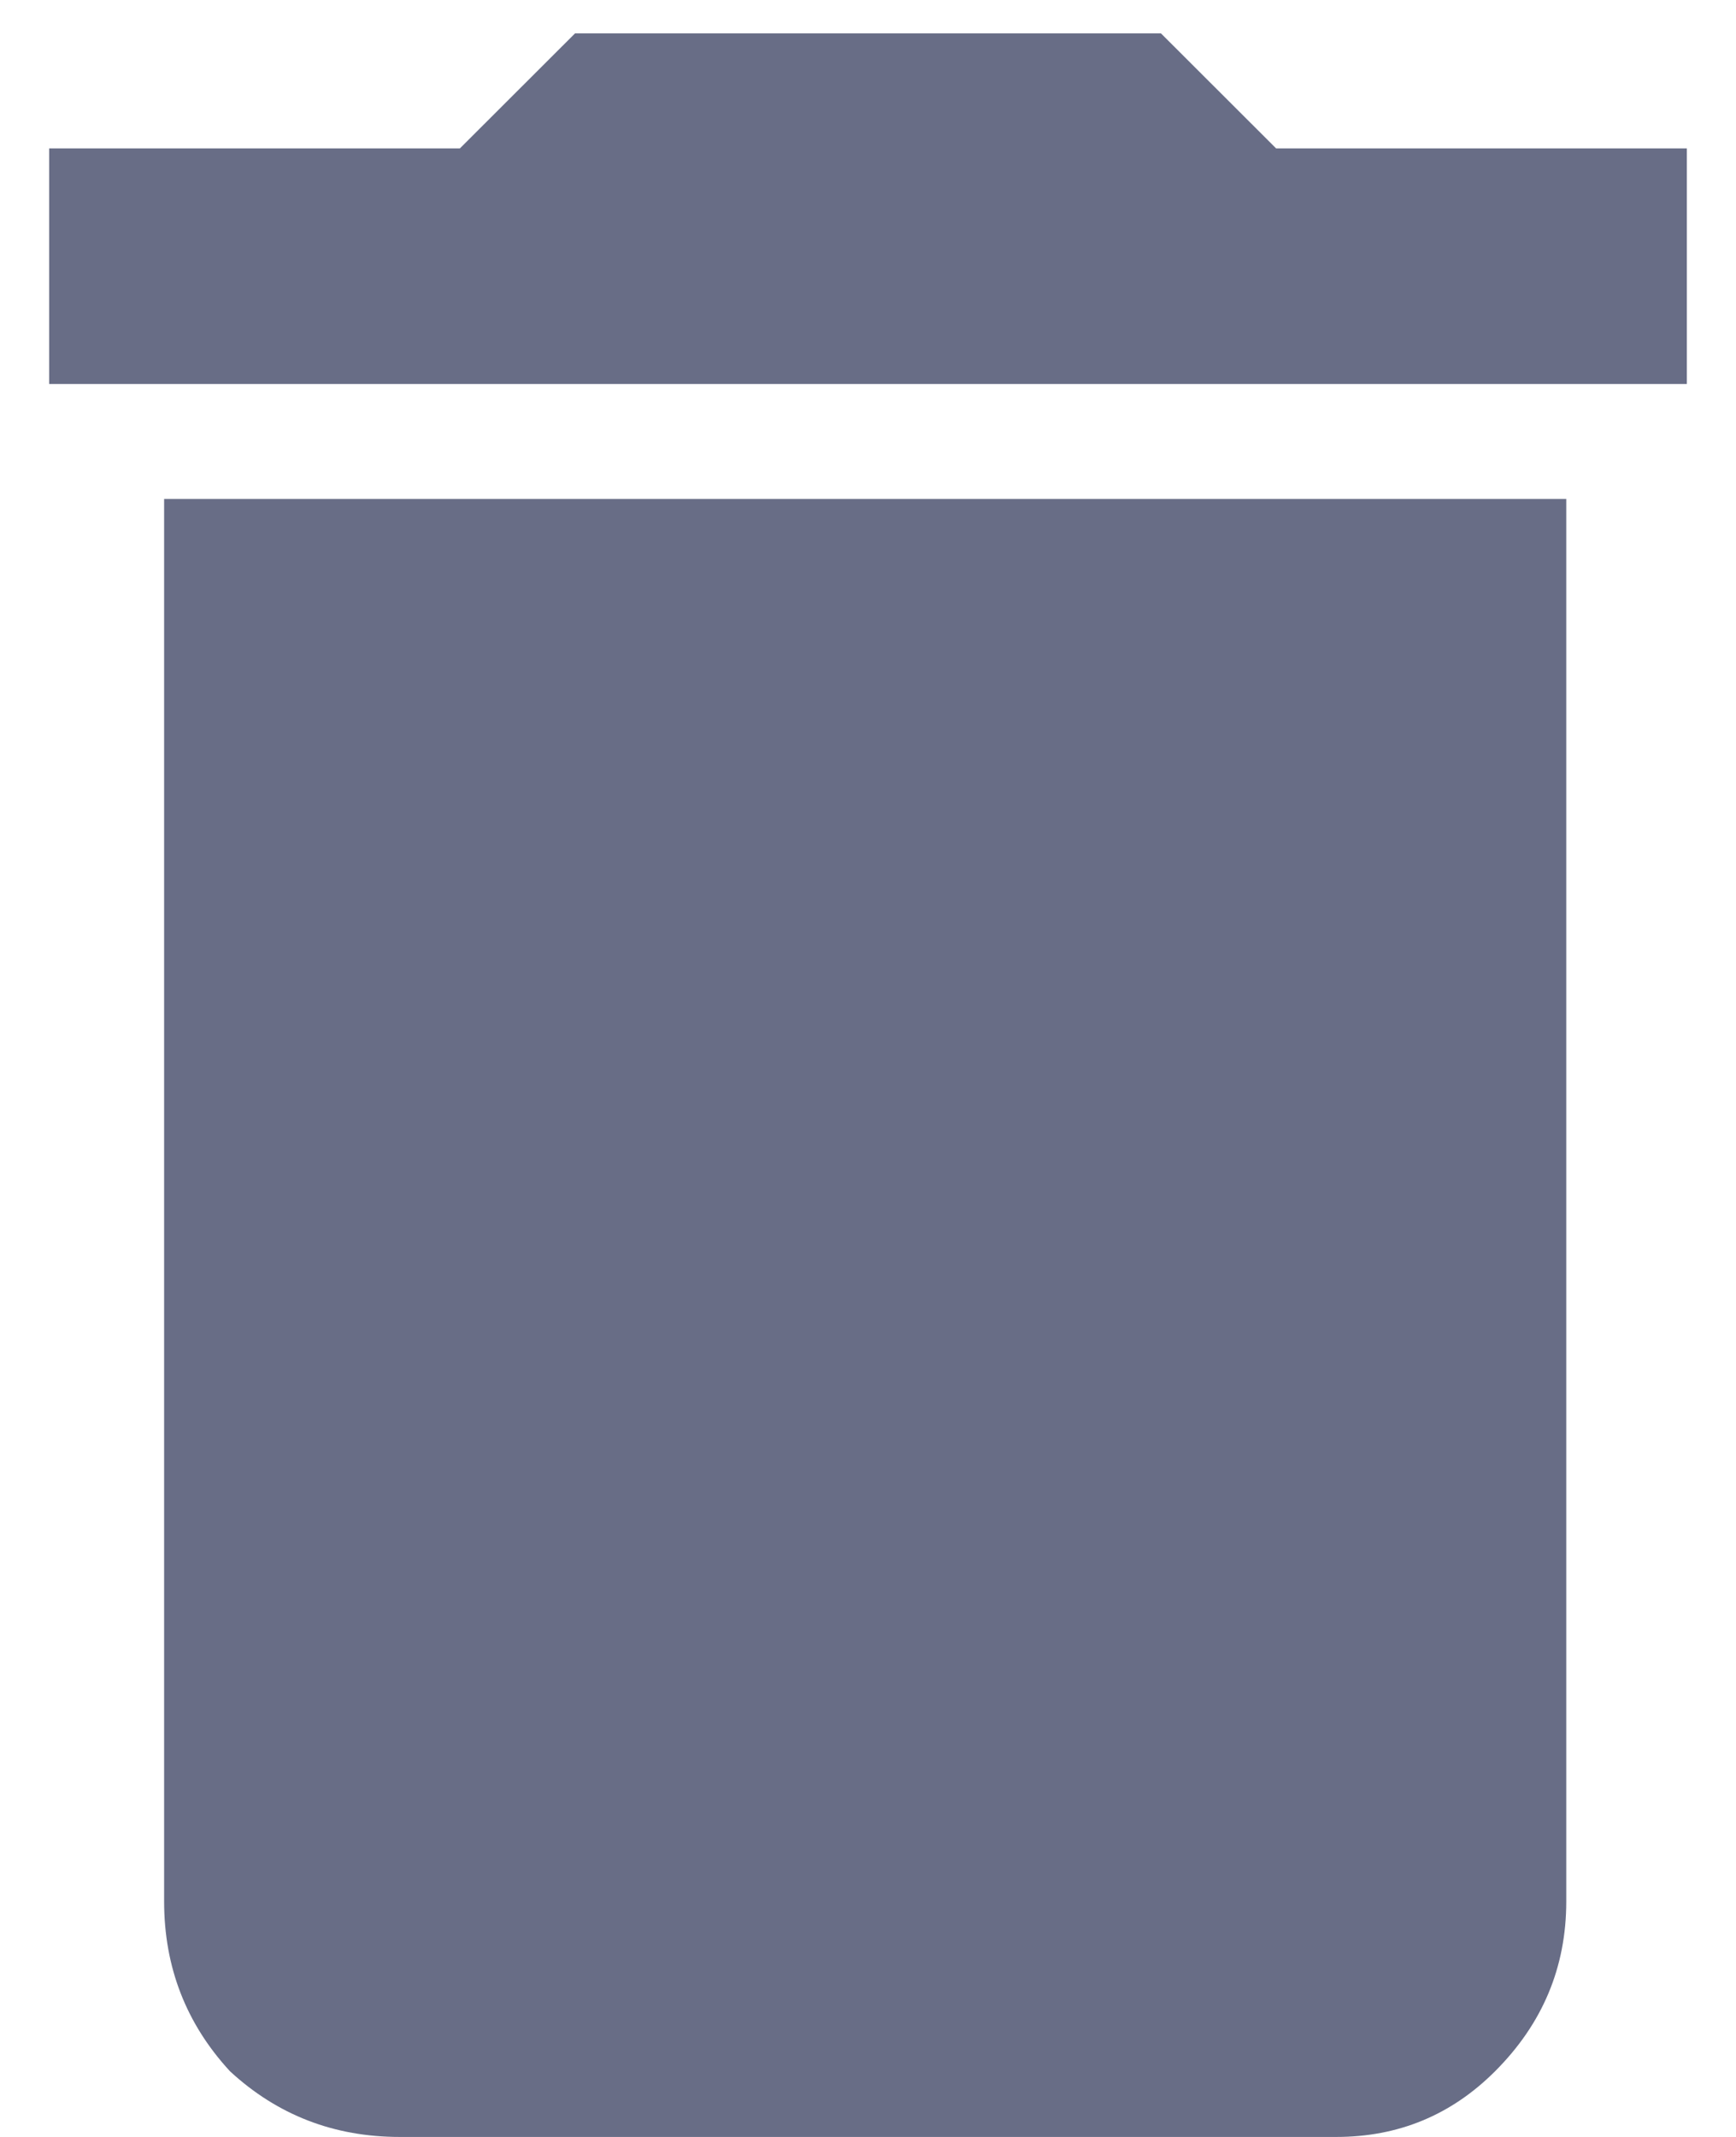 <svg width="13" height="16" viewBox="0 0 13 16" fill="none" xmlns="http://www.w3.org/2000/svg">
<path d="M1.229 14.236V3.736H11.729V14.236C11.729 14.729 11.552 15.152 11.196 15.508C10.868 15.836 10.472 16 10.007 16H2.993C2.501 16 2.077 15.836 1.722 15.508C1.394 15.152 1.229 14.729 1.229 14.236ZM12.632 1.111V2.875H0.368V1.111H3.444L4.306 0.25H8.694L9.556 1.111H12.632Z" fill="#686D86"/>
</svg>
